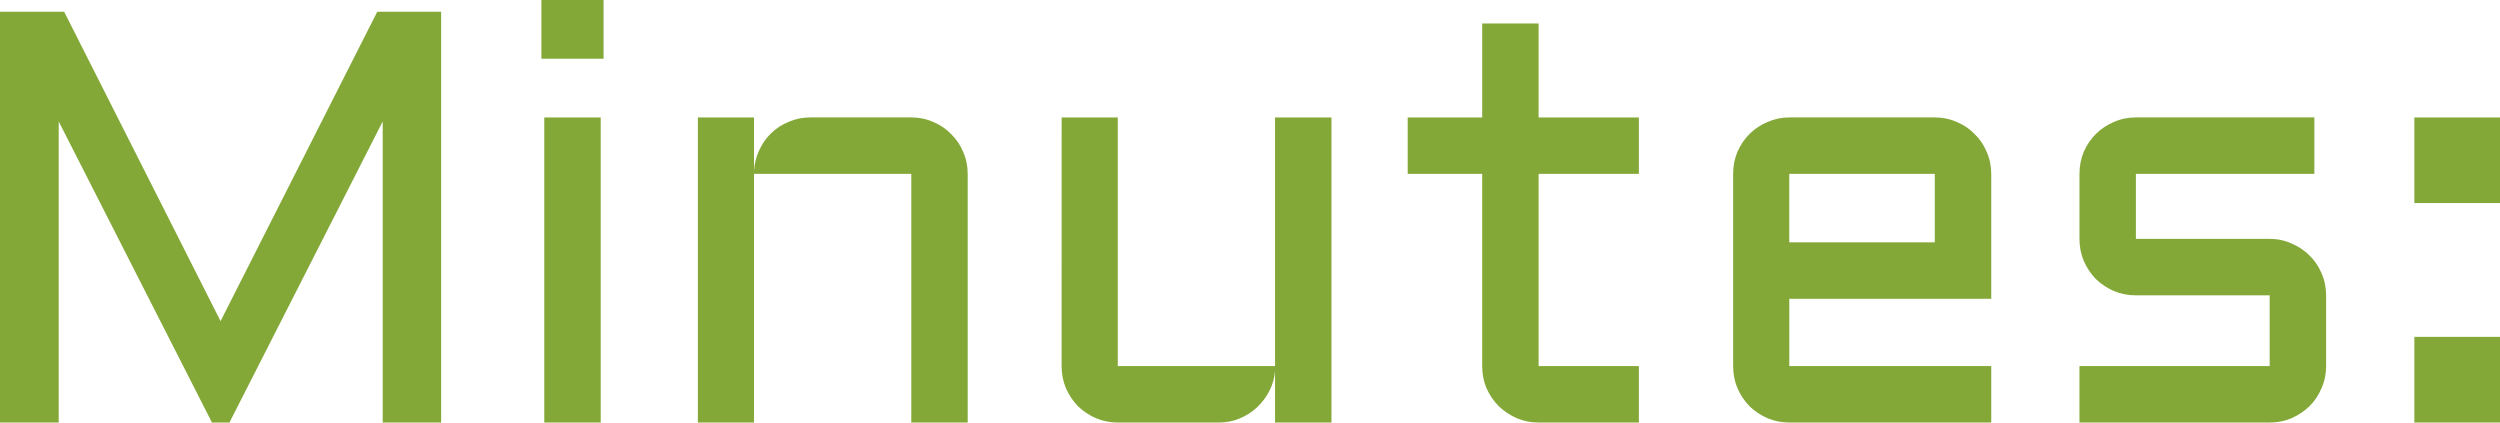 <svg version="1.1" xmlns="http://www.w3.org/2000/svg" xmlns:xlink="http://www.w3.org/1999/xlink" width="108.033" height="18.259" viewBox="0,0,108.033,18.259"><g transform="translate(-239.987,-167.284)"><g data-paper-data="{&quot;isPaintingLayer&quot;:true}" fill="#83a837" fill-rule="nonzero" stroke="none" stroke-width="1" stroke-linecap="butt" stroke-linejoin="miter" stroke-miterlimit="10" stroke-dasharray="" stroke-dashoffset="0" style="mix-blend-mode: normal"><path d="M249.147,185.543l-6.623,-13.011v13.011h-2.538v-17.752h2.773l6.759,13.37l6.771,-13.37h2.761v17.752h-2.525v-13.011l-6.623,13.011zM265.946,172.359v13.184h-2.439v-13.184zM263.383,167.284h2.686v2.538h-2.686zM281.804,185.543h-2.438v-10.745h-6.796v10.745h-2.426v-13.184h2.426v2.327c0.017,-0.322 0.091,-0.623 0.223,-0.904c0.132,-0.289 0.305,-0.536 0.52,-0.743c0.223,-0.215 0.479,-0.38 0.768,-0.495c0.289,-0.124 0.598,-0.186 0.928,-0.186h4.357c0.338,0 0.656,0.066 0.953,0.198c0.297,0.124 0.553,0.297 0.767,0.52c0.223,0.215 0.396,0.47 0.52,0.768c0.132,0.297 0.198,0.615 0.198,0.953zM285.864,172.359h2.426v10.745h6.796v-10.745h2.438v13.184h-2.438v-2.228c-0.025,0.305 -0.107,0.594 -0.248,0.867c-0.14,0.272 -0.322,0.512 -0.545,0.718c-0.215,0.198 -0.462,0.355 -0.743,0.47c-0.281,0.116 -0.578,0.173 -0.891,0.173h-4.37c-0.33,0 -0.644,-0.062 -0.941,-0.186c-0.297,-0.132 -0.557,-0.305 -0.78,-0.52c-0.215,-0.223 -0.388,-0.483 -0.52,-0.78c-0.124,-0.297 -0.185,-0.615 -0.185,-0.953zM300.818,172.359h3.219v-4.06h2.438v4.06h4.333v2.439h-4.333v8.306h4.333v2.439h-4.333c-0.33,0 -0.644,-0.062 -0.941,-0.186c-0.297,-0.132 -0.557,-0.305 -0.78,-0.52c-0.223,-0.223 -0.4,-0.483 -0.532,-0.78c-0.124,-0.297 -0.185,-0.615 -0.185,-0.953v-8.306h-3.219zM326.035,180.195h-8.727v2.909h8.727v2.439h-8.727c-0.33,0 -0.644,-0.062 -0.941,-0.186c-0.297,-0.132 -0.557,-0.305 -0.78,-0.52c-0.215,-0.223 -0.388,-0.483 -0.52,-0.78c-0.124,-0.297 -0.185,-0.615 -0.185,-0.953v-8.306c0,-0.338 0.062,-0.656 0.185,-0.953c0.132,-0.297 0.305,-0.553 0.52,-0.768c0.223,-0.223 0.483,-0.396 0.78,-0.52c0.297,-0.132 0.611,-0.198 0.941,-0.198h6.289c0.338,0 0.656,0.066 0.953,0.198c0.297,0.124 0.553,0.297 0.767,0.52c0.223,0.215 0.396,0.47 0.52,0.768c0.132,0.297 0.198,0.615 0.198,0.953zM317.307,174.798v2.959h6.289v-2.959zM338.067,183.104v-3.058h-5.781c-0.338,0 -0.656,-0.062 -0.953,-0.186c-0.297,-0.132 -0.557,-0.305 -0.78,-0.52c-0.215,-0.223 -0.388,-0.483 -0.52,-0.78c-0.124,-0.297 -0.185,-0.615 -0.185,-0.953v-2.81c0,-0.338 0.062,-0.656 0.185,-0.953c0.132,-0.297 0.305,-0.553 0.52,-0.768c0.223,-0.223 0.483,-0.396 0.78,-0.52c0.297,-0.132 0.615,-0.198 0.953,-0.198h7.712v2.439h-7.712v2.81h5.781c0.338,0 0.652,0.066 0.941,0.198c0.297,0.124 0.557,0.297 0.78,0.52c0.223,0.215 0.396,0.47 0.52,0.768c0.132,0.297 0.198,0.615 0.198,0.953v3.058c0,0.338 -0.066,0.656 -0.198,0.953c-0.123,0.297 -0.297,0.557 -0.52,0.78c-0.223,0.215 -0.483,0.388 -0.78,0.52c-0.289,0.124 -0.602,0.186 -0.941,0.186h-8.22v-2.439zM344.319,181.842h3.701v3.701h-3.701zM344.319,172.359h3.701v3.701h-3.701z"/></g></g></svg>